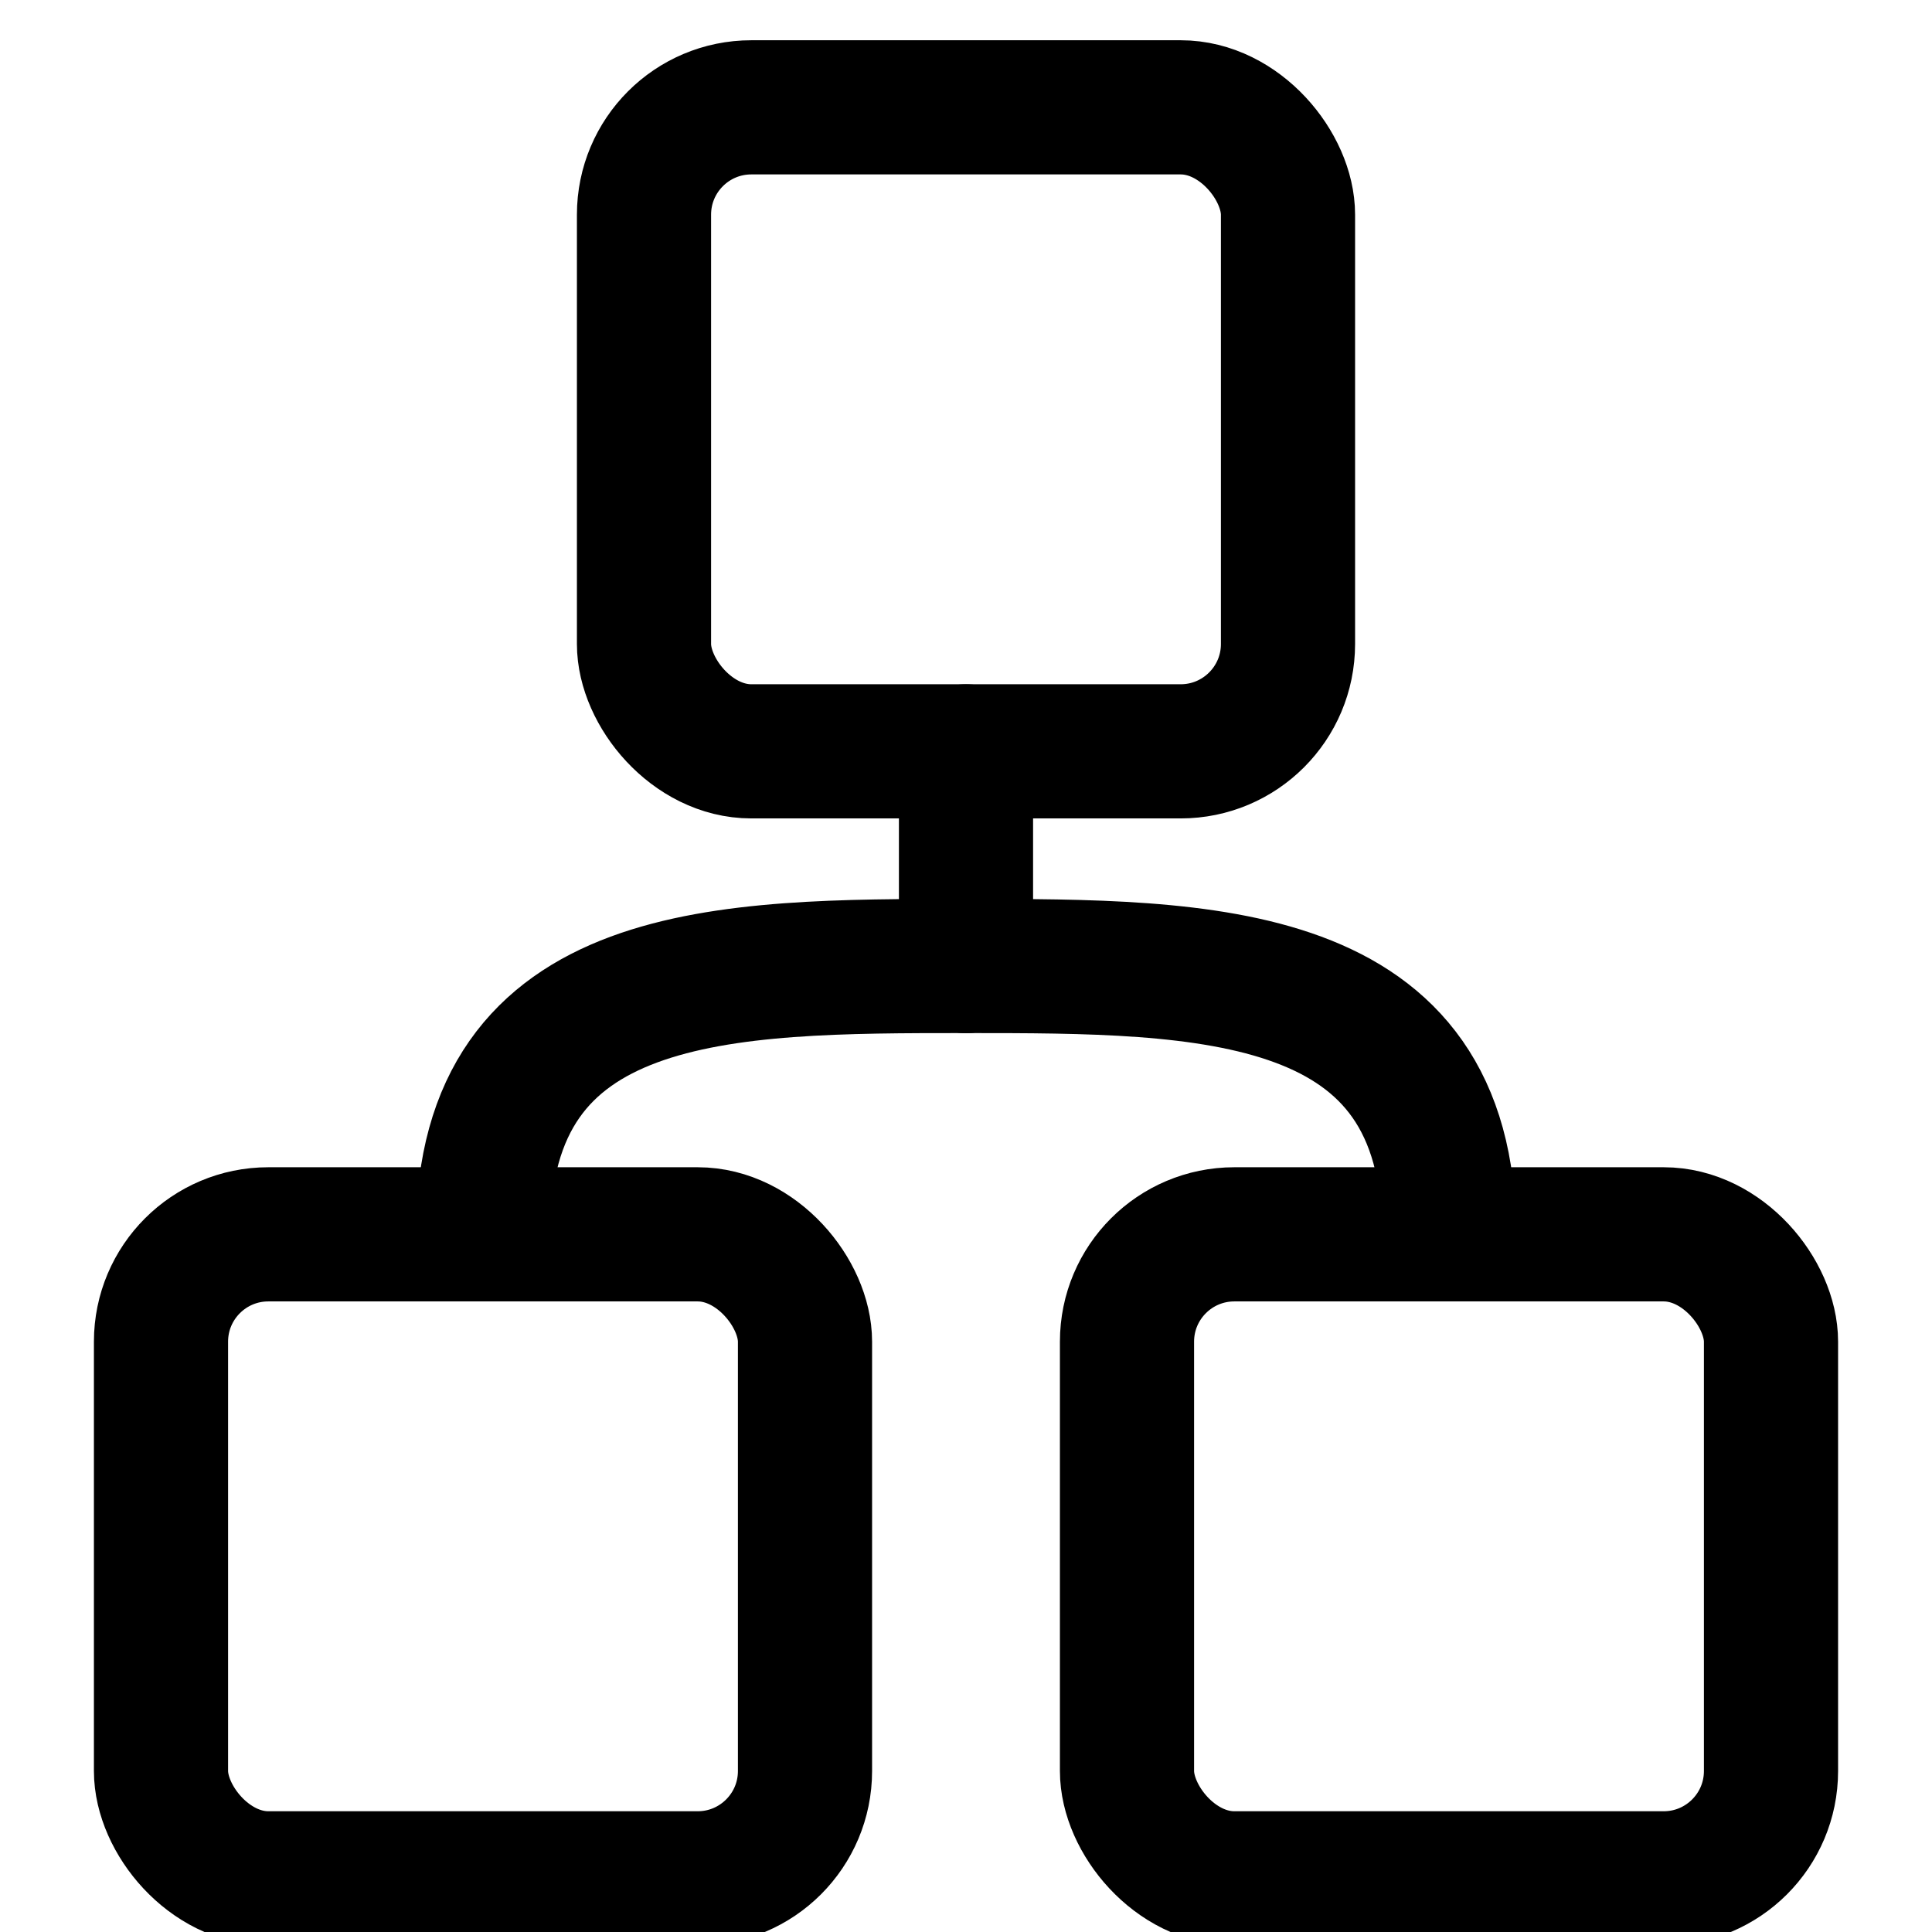 <svg xmlns="http://www.w3.org/2000/svg" viewBox="0 0 36 36" fill="none" stroke="currentColor" stroke-width="2.5"
    stroke-linecap="round" stroke-linejoin="round">
    <!-- Parent node -->
    <rect x="12" y="2" width="12" height="12" rx="2" ry="2" />

    <!-- Extended vertical connector -->
    <path d="M18 14 C18 16, 18 16, 18 18" />

    <!-- Horizontal branches -->
    <path d="M18 18 C13.5 18, 9 18, 9 23" />
    <path d="M18 18 C22.5 18, 27 18, 27 23" />

    <!-- Child nodes -->
    <rect x="3" y="23" width="12" height="12" rx="2" ry="2" />
    <rect x="21" y="23" width="12" height="12" rx="2" ry="2" />
</svg>